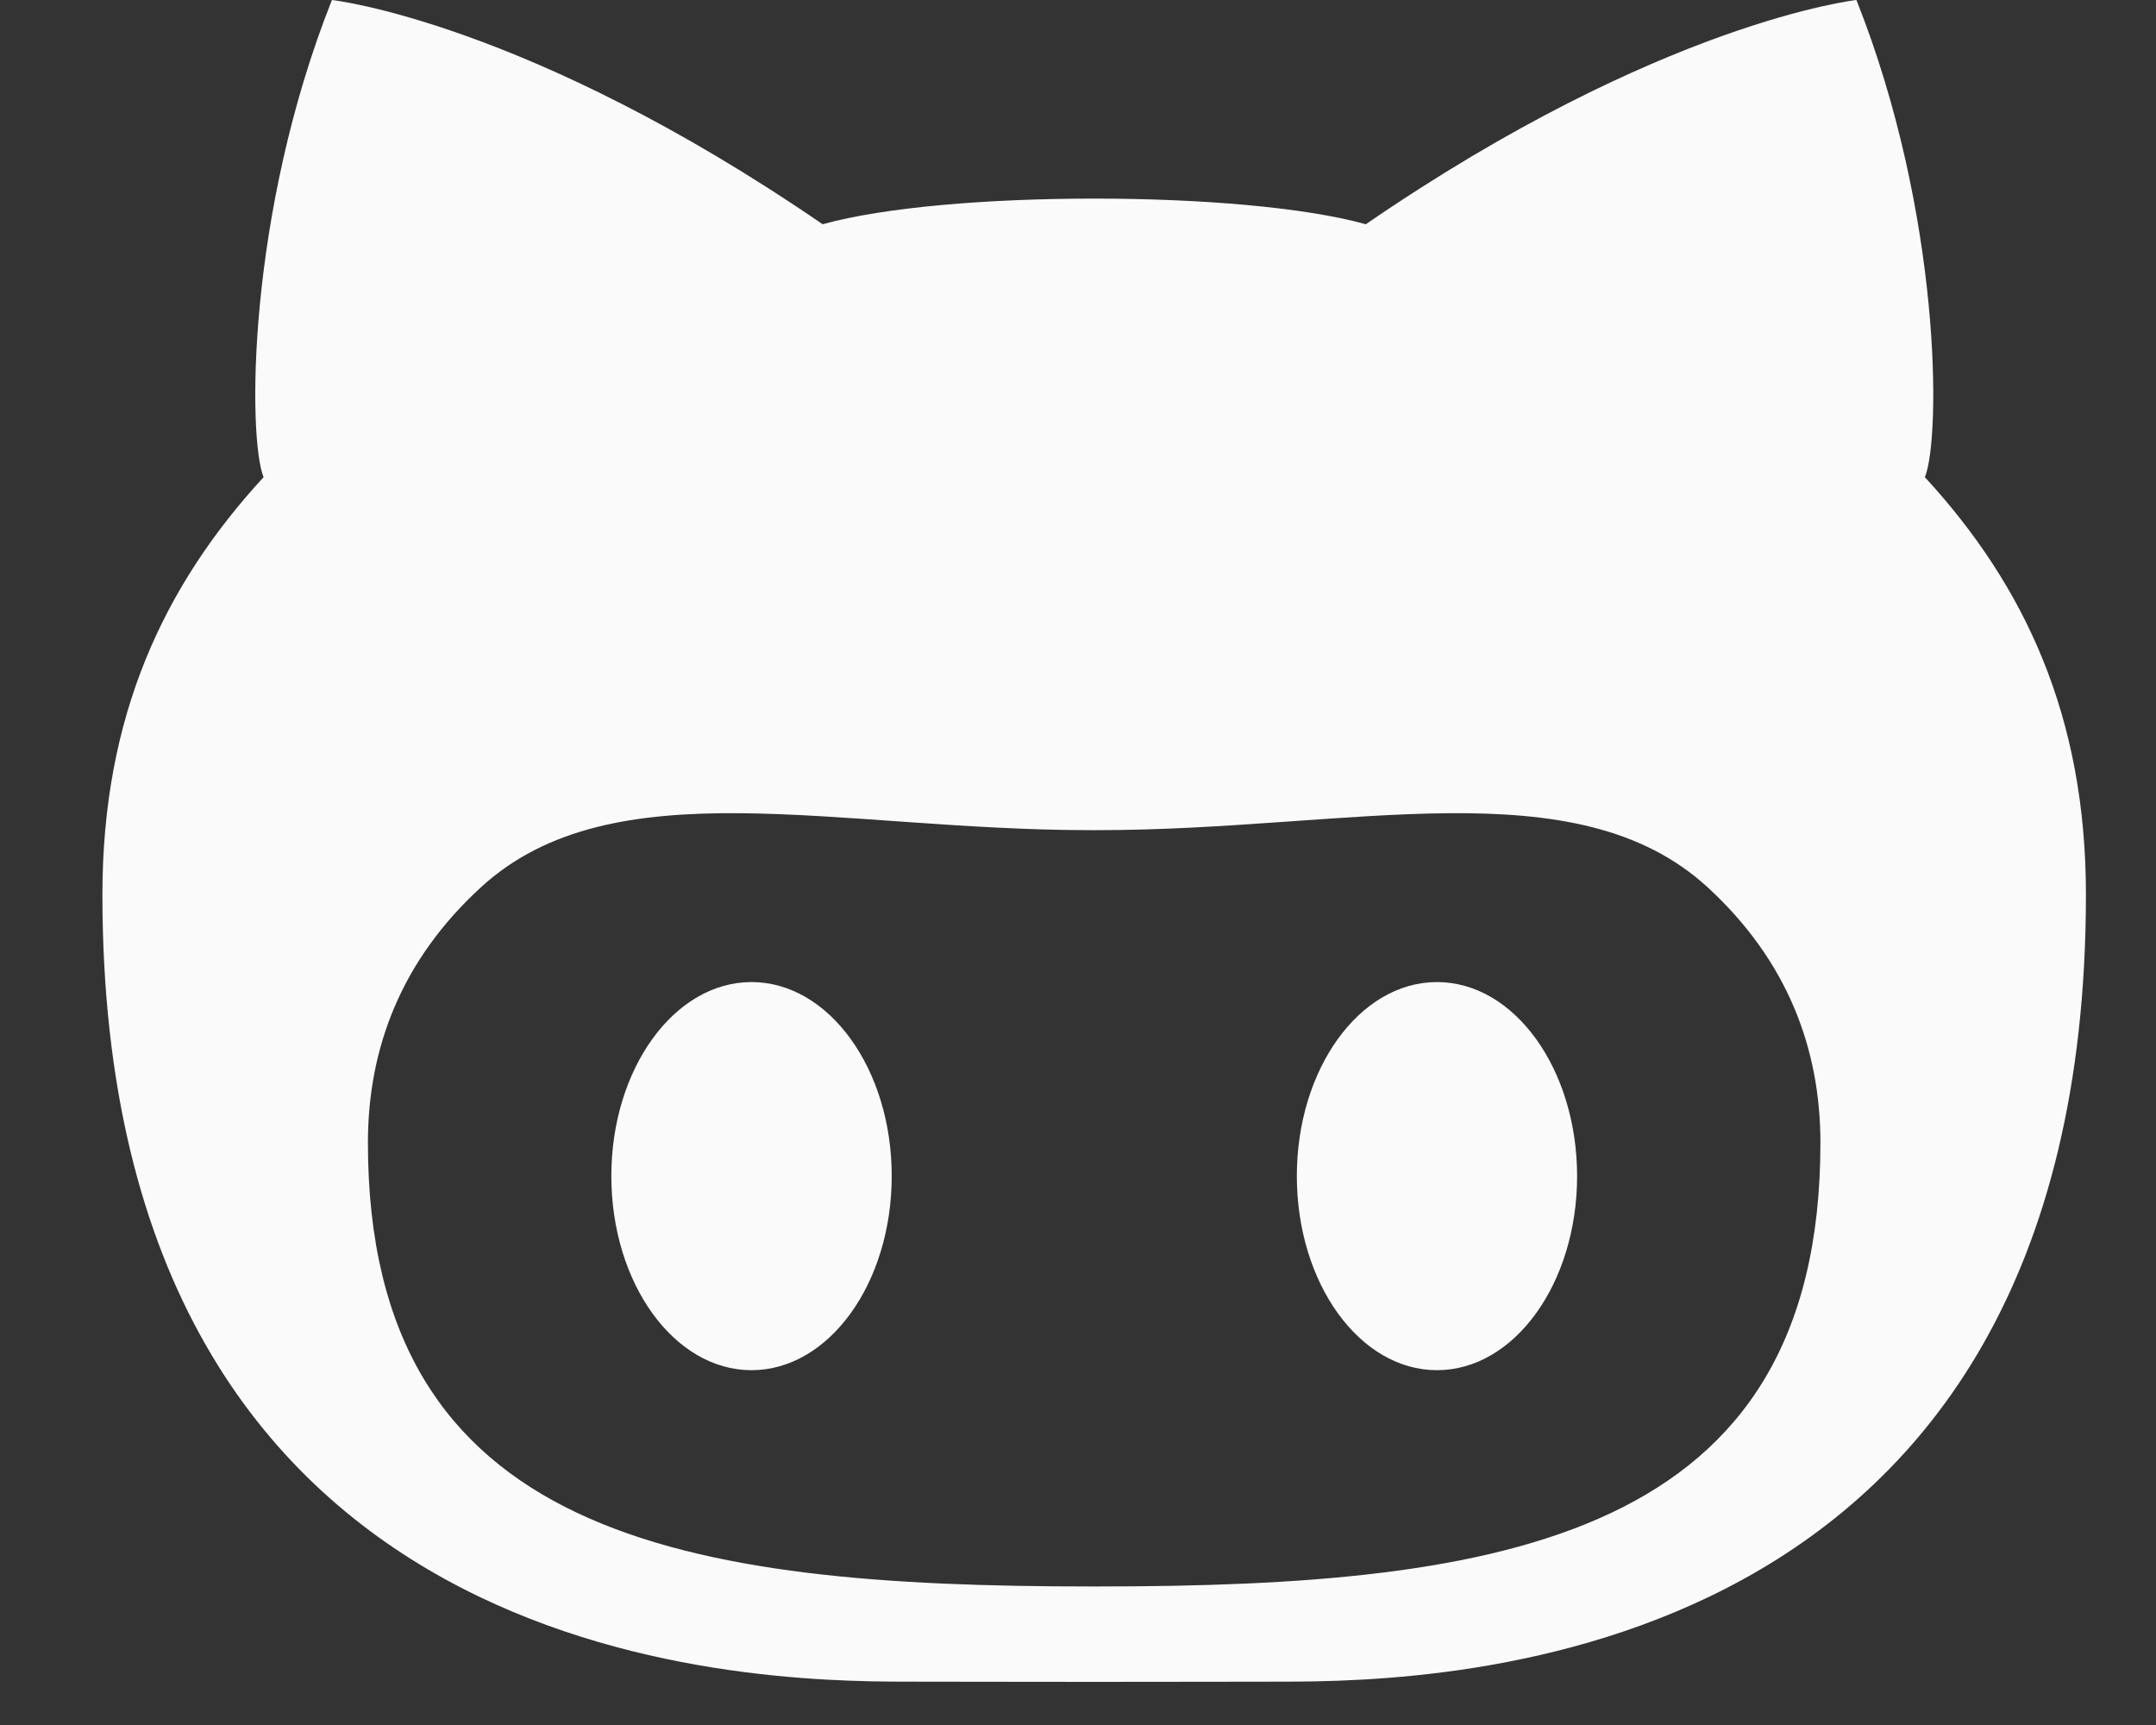 <svg width="20" height="16" viewBox="0 0 20 16" version="1.1" xmlns="http://www.w3.org/2000/svg" xmlns:xlink="http://www.w3.org/1999/xlink">
<rect x="0" y="0" width="20" height="16" fill="#333333" stroke="none"/>
<title>github</title>
<desc>Created using Figma</desc>
<g id="Canvas" transform="translate(-9840 -825)">
<g id="github">
<g id="Vector">
<use xlink:href="#path0_fill" transform="translate(9840.95 825)" fill="#FAFAFA"/>
</g>
</g>
</g>
<defs>
<path id="path0_fill" d="M 12.38 9.109C 11.662 9.109 11.08 9.916 11.08 10.908C 11.08 11.902 11.662 12.709 12.38 12.709C 13.098 12.709 13.68 11.902 13.68 10.908C 13.679 9.916 13.098 9.109 12.38 9.109ZM 16.906 4.426C 17.055 4.061 17.061 1.987 16.271 4.76837e-08C 16.271 4.76837e-08 14.46 0.199 11.72 2.08C 11.145 1.92 10.172 1.842 9.201 1.842C 8.228 1.842 7.256 1.92 6.681 2.08C 3.94 0.199 2.129 4.76837e-08 2.129 4.76837e-08C 1.34 1.987 1.348 4.061 1.495 4.426C 0.567 5.434 1.19209e-08 6.645 1.19209e-08 8.297C 1.19209e-08 15.483 5.963 15.598 7.467 15.598C 7.809 15.598 8.485 15.6 9.201 15.6C 9.916 15.6 10.593 15.598 10.933 15.598C 12.439 15.598 18.4 15.483 18.4 8.297C 18.4 6.645 17.834 5.434 16.906 4.426ZM 9.228 14.715L 9.172 14.715C 5.401 14.715 2.463 14.266 2.463 10.6C 2.463 9.721 2.773 8.907 3.51 8.231C 4.737 7.104 6.815 7.7 9.172 7.7C 9.182 7.7 9.192 7.7 9.201 7.7C 9.211 7.7 9.219 7.7 9.228 7.7C 11.585 7.7 13.664 7.104 14.892 8.231C 15.627 8.907 15.937 9.721 15.937 10.6C 15.937 14.266 13 14.715 9.228 14.715ZM 6.021 9.109C 5.303 9.109 4.721 9.916 4.721 10.908C 4.721 11.902 5.303 12.709 6.021 12.709C 6.74 12.709 7.322 11.902 7.322 10.908C 7.322 9.916 6.74 9.109 6.021 9.109Z"/>
</defs>
</svg>
